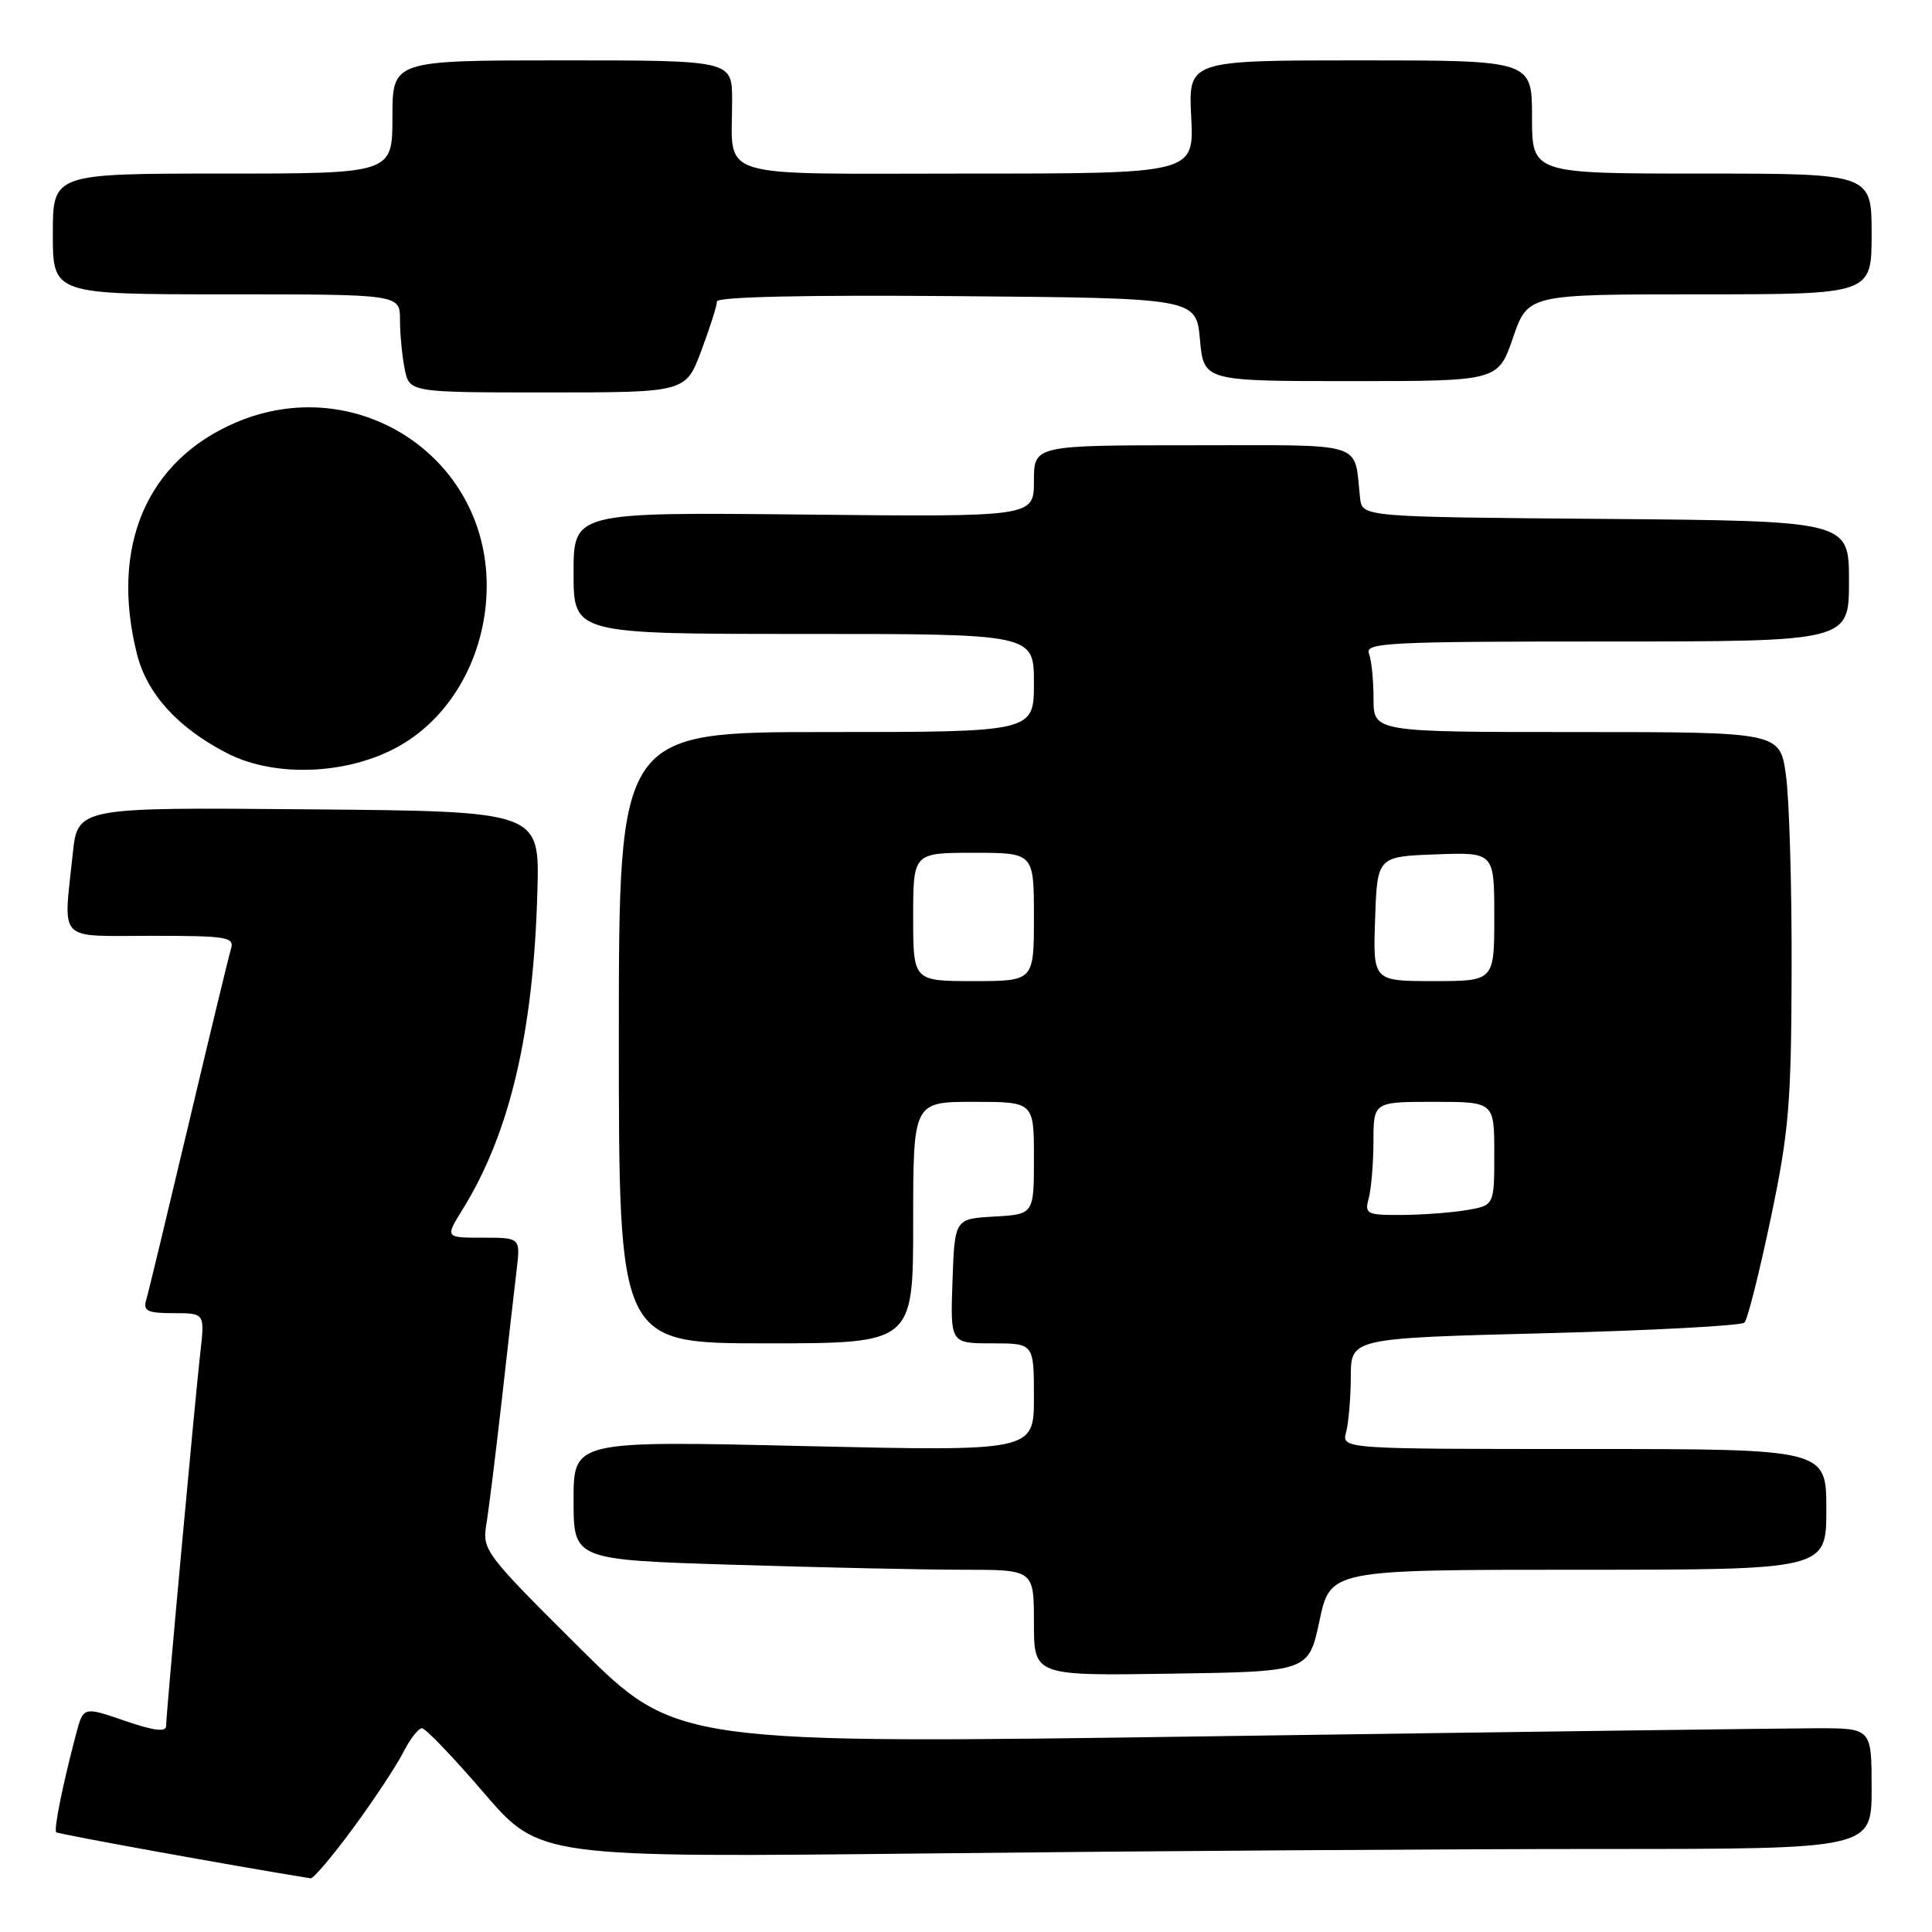 <?xml version="1.0" encoding="UTF-8" standalone="no"?>
<!DOCTYPE svg PUBLIC "-//W3C//DTD SVG 1.1//EN" "http://www.w3.org/Graphics/SVG/1.1/DTD/svg11.dtd" >
<svg xmlns="http://www.w3.org/2000/svg" xmlns:xlink="http://www.w3.org/1999/xlink" version="1.1" viewBox="0 0 256 256">
 <g >
 <path fill="currentColor"
d=" M 46.78 242.25 C 49.51 238.54 52.49 234.04 53.40 232.25 C 54.31 230.46 55.44 229.00 55.91 229.00 C 56.38 229.00 60.08 232.86 64.13 237.58 C 71.50 246.15 71.50 246.15 123.91 245.58 C 152.74 245.26 192.46 245.00 212.16 245.00 C 248.00 245.00 248.00 245.00 248.00 237.00 C 248.00 229.00 248.00 229.00 240.75 229.00 C 236.76 229.01 201.13 229.48 161.56 230.05 C 89.62 231.10 89.62 231.10 76.75 218.30 C 64.26 205.89 63.89 205.39 64.44 202.00 C 64.76 200.07 65.68 192.65 66.49 185.50 C 67.29 178.35 68.18 170.59 68.46 168.25 C 68.96 164.00 68.96 164.00 63.97 164.00 C 58.97 164.00 58.97 164.00 61.30 160.25 C 67.58 150.10 70.70 136.79 71.21 118.00 C 71.50 107.50 71.50 107.50 40.89 107.24 C 10.29 106.97 10.29 106.97 9.64 113.13 C 8.40 125.03 7.41 124.00 20.07 124.00 C 30.14 124.00 31.09 124.16 30.60 125.75 C 30.31 126.71 27.78 137.18 24.98 149.00 C 22.18 160.82 19.66 171.29 19.37 172.25 C 18.95 173.72 19.53 174.00 23.00 174.00 C 27.14 174.00 27.14 174.00 26.54 179.25 C 25.82 185.61 22.02 227.01 22.01 228.70 C 22.00 229.54 20.39 229.34 16.52 228.01 C 11.04 226.12 11.04 226.12 10.07 229.81 C 8.33 236.38 7.10 242.44 7.45 242.78 C 7.69 243.03 31.10 247.27 41.16 248.89 C 41.52 248.95 44.05 245.96 46.78 242.25 Z  M 174.84 214.75 C 176.28 208.00 176.28 208.00 209.14 208.00 C 242.00 208.00 242.00 208.00 242.00 200.00 C 242.00 192.00 242.00 192.00 209.88 192.00 C 177.77 192.00 177.77 192.00 178.37 189.75 C 178.70 188.51 178.98 185.21 178.99 182.41 C 179.00 177.32 179.00 177.32 204.70 176.66 C 218.84 176.30 230.74 175.66 231.15 175.25 C 231.56 174.84 233.12 168.65 234.62 161.50 C 237.05 149.92 237.35 146.31 237.40 128.50 C 237.43 117.50 237.09 105.91 236.65 102.75 C 235.86 97.00 235.86 97.00 208.93 97.00 C 182.00 97.00 182.00 97.00 182.00 92.58 C 182.00 90.15 181.73 87.45 181.39 86.58 C 180.85 85.16 184.03 85.00 212.89 85.00 C 245.00 85.00 245.00 85.00 245.00 77.01 C 245.00 69.03 245.00 69.03 212.75 68.76 C 180.50 68.50 180.50 68.50 180.22 66.00 C 179.36 58.36 181.40 59.00 157.98 59.00 C 137.00 59.00 137.00 59.00 137.00 63.75 C 137.00 68.50 137.00 68.50 106.50 68.18 C 76.00 67.87 76.00 67.87 76.00 75.93 C 76.00 84.00 76.00 84.00 106.50 84.00 C 137.00 84.00 137.00 84.00 137.00 90.50 C 137.00 97.00 137.00 97.00 109.50 97.00 C 82.00 97.00 82.00 97.00 82.00 137.50 C 82.00 178.00 82.00 178.00 101.50 178.00 C 121.00 178.00 121.00 178.00 121.00 162.00 C 121.00 146.00 121.00 146.00 129.00 146.00 C 137.00 146.00 137.00 146.00 137.00 153.45 C 137.00 160.90 137.00 160.90 131.75 161.20 C 126.50 161.50 126.50 161.50 126.21 169.75 C 125.92 178.00 125.92 178.00 131.46 178.00 C 137.00 178.00 137.00 178.00 137.00 185.16 C 137.00 192.31 137.00 192.31 106.50 191.61 C 76.00 190.90 76.00 190.90 76.00 198.79 C 76.00 206.68 76.00 206.68 97.16 207.34 C 108.80 207.70 122.52 208.00 127.66 208.00 C 137.00 208.00 137.00 208.00 137.00 215.02 C 137.00 222.05 137.00 222.05 155.20 221.77 C 173.40 221.50 173.40 221.50 174.84 214.75 Z  M 53.58 98.45 C 60.29 94.31 64.50 86.24 64.49 77.57 C 64.48 60.39 47.12 49.16 31.19 56.01 C 19.40 61.09 14.57 72.44 18.15 86.67 C 19.47 91.93 23.56 96.44 30.06 99.79 C 36.66 103.20 46.85 102.62 53.58 98.45 Z  M 92.93 46.46 C 94.07 43.42 95.00 40.49 95.00 39.95 C 95.00 39.33 106.58 39.07 126.75 39.24 C 158.50 39.50 158.50 39.50 159.00 45.00 C 159.50 50.50 159.50 50.50 179.00 50.50 C 198.50 50.50 198.50 50.50 200.48 44.75 C 202.46 39.00 202.46 39.00 225.23 39.00 C 248.00 39.00 248.00 39.00 248.00 31.00 C 248.00 23.00 248.00 23.00 225.50 23.00 C 203.00 23.00 203.00 23.00 203.00 15.50 C 203.00 8.00 203.00 8.00 180.23 8.00 C 157.46 8.00 157.46 8.00 157.84 15.50 C 158.22 23.00 158.22 23.00 128.23 23.00 C 94.00 23.00 97.04 23.95 97.01 13.25 C 97.00 8.00 97.00 8.00 74.50 8.00 C 52.00 8.00 52.00 8.00 52.00 15.50 C 52.00 23.00 52.00 23.00 29.50 23.00 C 7.00 23.00 7.00 23.00 7.00 31.00 C 7.00 39.00 7.00 39.00 30.00 39.00 C 53.00 39.00 53.00 39.00 53.00 42.38 C 53.00 44.23 53.28 47.16 53.62 48.88 C 54.25 52.00 54.25 52.00 72.55 52.00 C 90.86 52.00 90.86 52.00 92.93 46.46 Z  M 181.37 158.75 C 181.70 157.51 181.98 154.14 181.99 151.25 C 182.00 146.00 182.00 146.00 190.00 146.00 C 198.00 146.00 198.00 146.00 198.00 152.87 C 198.00 159.74 198.00 159.74 194.25 160.36 C 192.19 160.70 188.31 160.98 185.63 160.99 C 181.07 161.00 180.80 160.86 181.37 158.75 Z  M 121.00 121.50 C 121.00 113.00 121.00 113.00 129.00 113.00 C 137.00 113.00 137.00 113.00 137.00 121.50 C 137.00 130.00 137.00 130.00 129.00 130.00 C 121.00 130.00 121.00 130.00 121.00 121.50 Z  M 182.21 121.75 C 182.50 113.50 182.50 113.50 190.25 113.21 C 198.00 112.92 198.00 112.92 198.00 121.46 C 198.00 130.00 198.00 130.00 189.96 130.00 C 181.92 130.00 181.92 130.00 182.21 121.75 Z "/>
</g>
</svg>